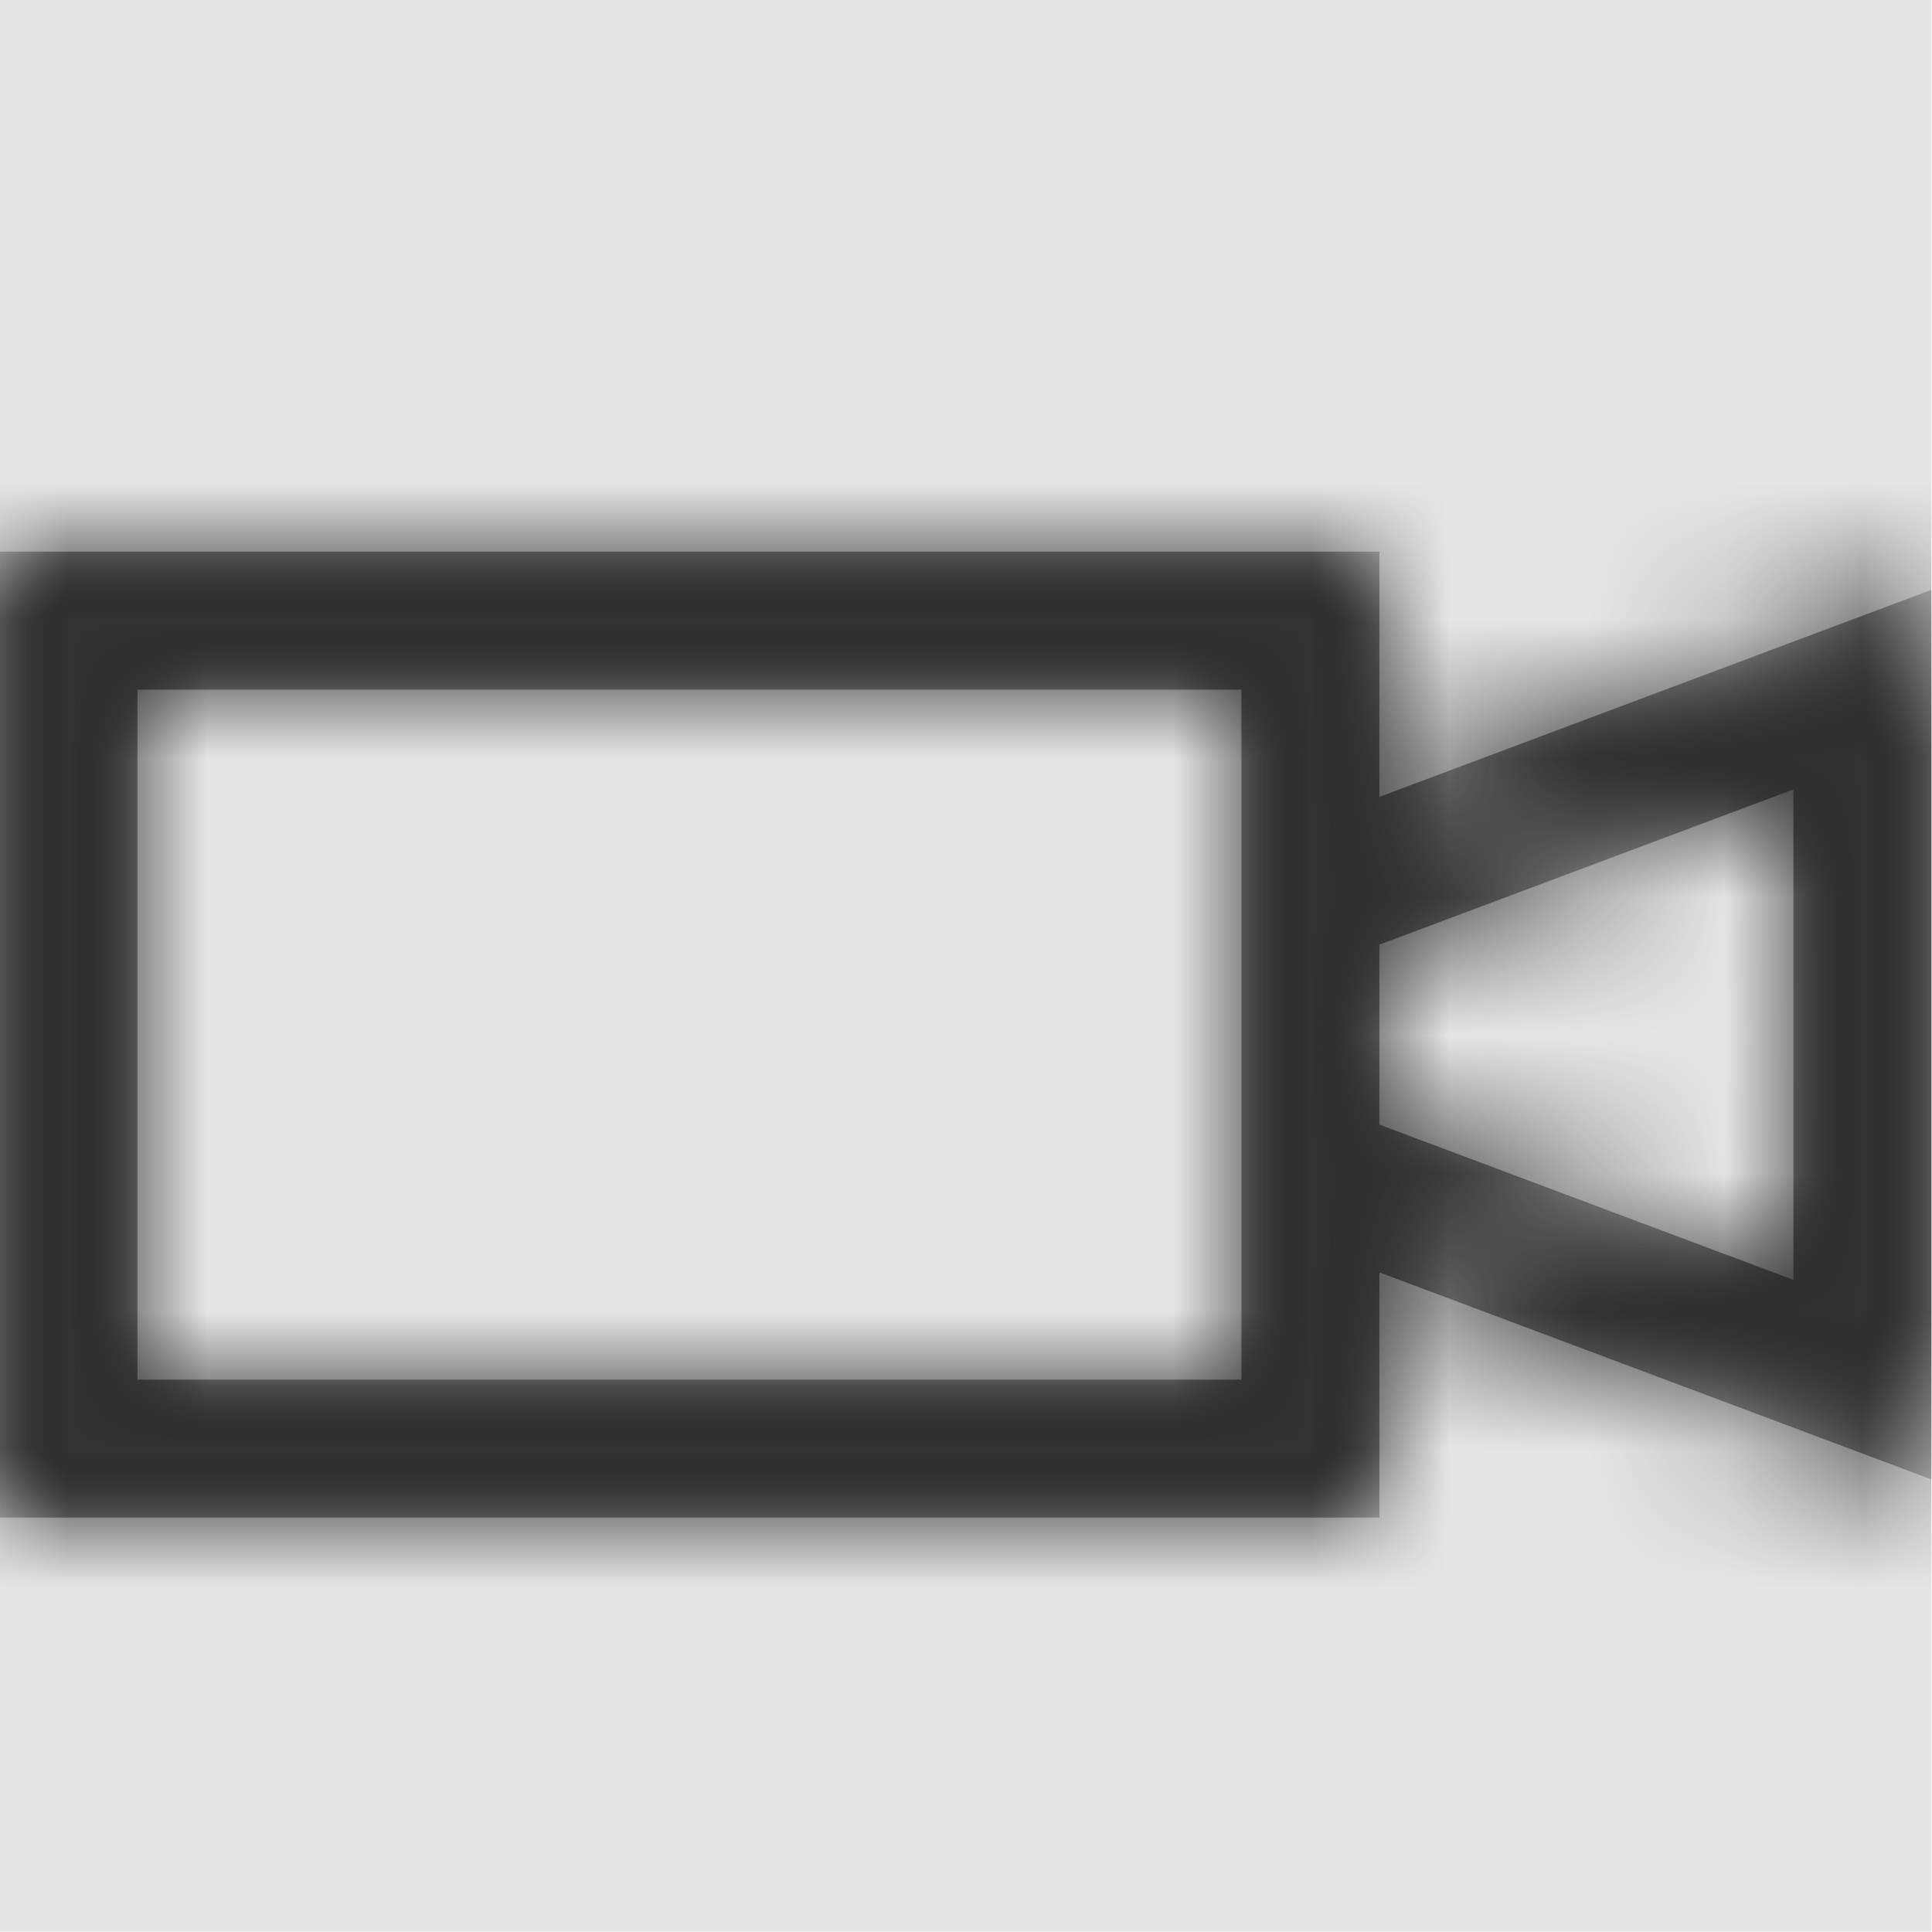 <svg width="512" height="512" viewBox="0 0 512 512" version="1.1" xmlns="http://www.w3.org/2000/svg" xmlns:xlink="http://www.w3.org/1999/xlink">
<title>video</title>
<desc>Created using Figma</desc>
<g id="Canvas" transform="matrix(36.571 0 0 36.571 -10532.6 -7899.43)">
<rect x="288" y="216" width="14" height="14" fill="#E5E5E5"/>
<g id="video">
<mask id="mask0_outline" mask-type="alpha">
<g id="Mask">
<use xlink:href="#path0_fill" transform="translate(288 220)" fill="#FFFFFF"/>
</g>
</mask>
<g id="Mask" mask="url(#mask0_outline)">
<use xlink:href="#path0_fill" transform="translate(288 220)"/>
</g>
<g id="&#226;&#134;&#170;&#240;&#159;&#142;&#168;Color" mask="url(#mask0_outline)">
<g id="Rectangle 3">
<use xlink:href="#path1_fill" transform="translate(288 216)" fill="#333333"/>
</g>
</g>
</g>
</g>
<defs>
<path id="path0_fill" fill-rule="evenodd" d="M 14 0.277L 10 1.777L 10 0L 0 0L 0 7L 10 7L 10 5.223L 14 6.723L 14 0.277ZM 9 6L 1 6L 1 1L 9 1L 9 6ZM 10 4.152L 13 5.277L 13 1.723L 10 2.848L 10 4.152Z"/>
<path id="path1_fill" fill-rule="evenodd" d="M 0 0L 14 0L 14 14L 0 14L 0 0Z"/>
</defs>
</svg>
